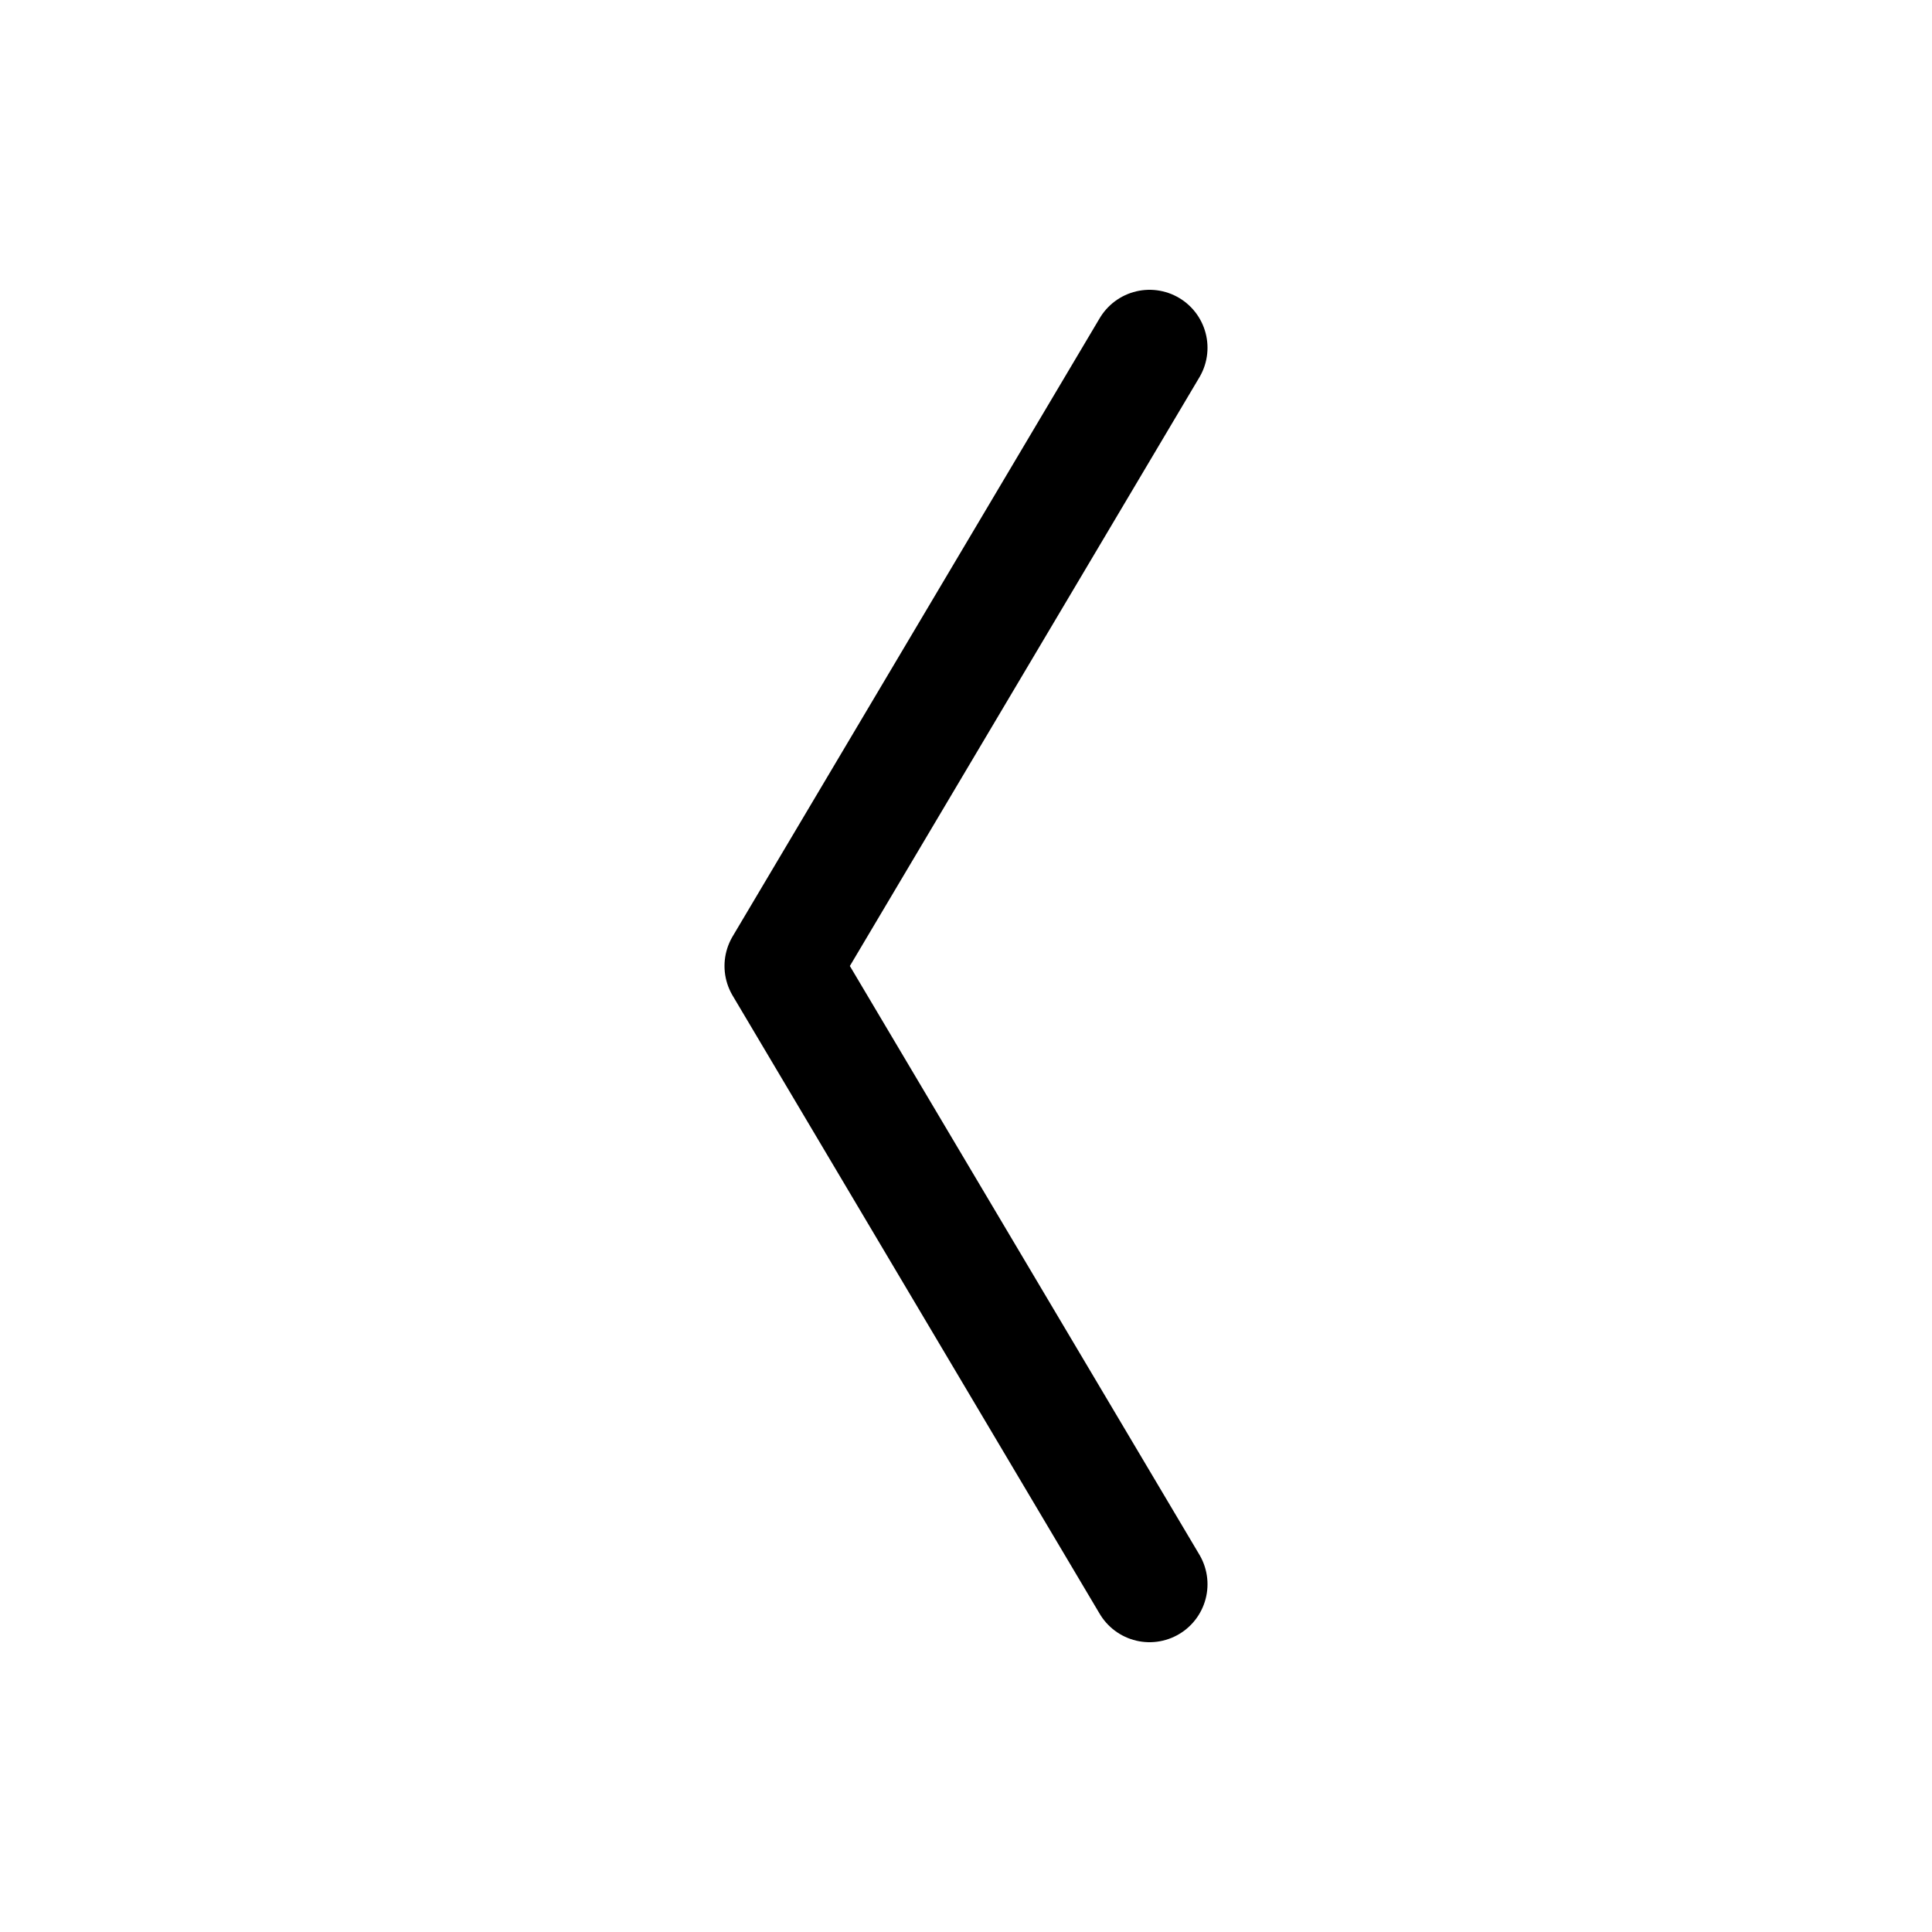 <svg xmlns="http://www.w3.org/2000/svg" xmlns:xlink="http://www.w3.org/1999/xlink" id="Left" x="0" y="0" version="1.1" viewBox="0 0 100 100" xml:space="preserve" style="enable-background:new 0 0 100 100"><style type="text/css">.st0{fill:none;stroke:#000;stroke-width:6;stroke-linecap:round;stroke-linejoin:round;stroke-miterlimit:10}</style><polyline points="59.5 18 40.5 50 59.5 82" class="st0"/></svg>